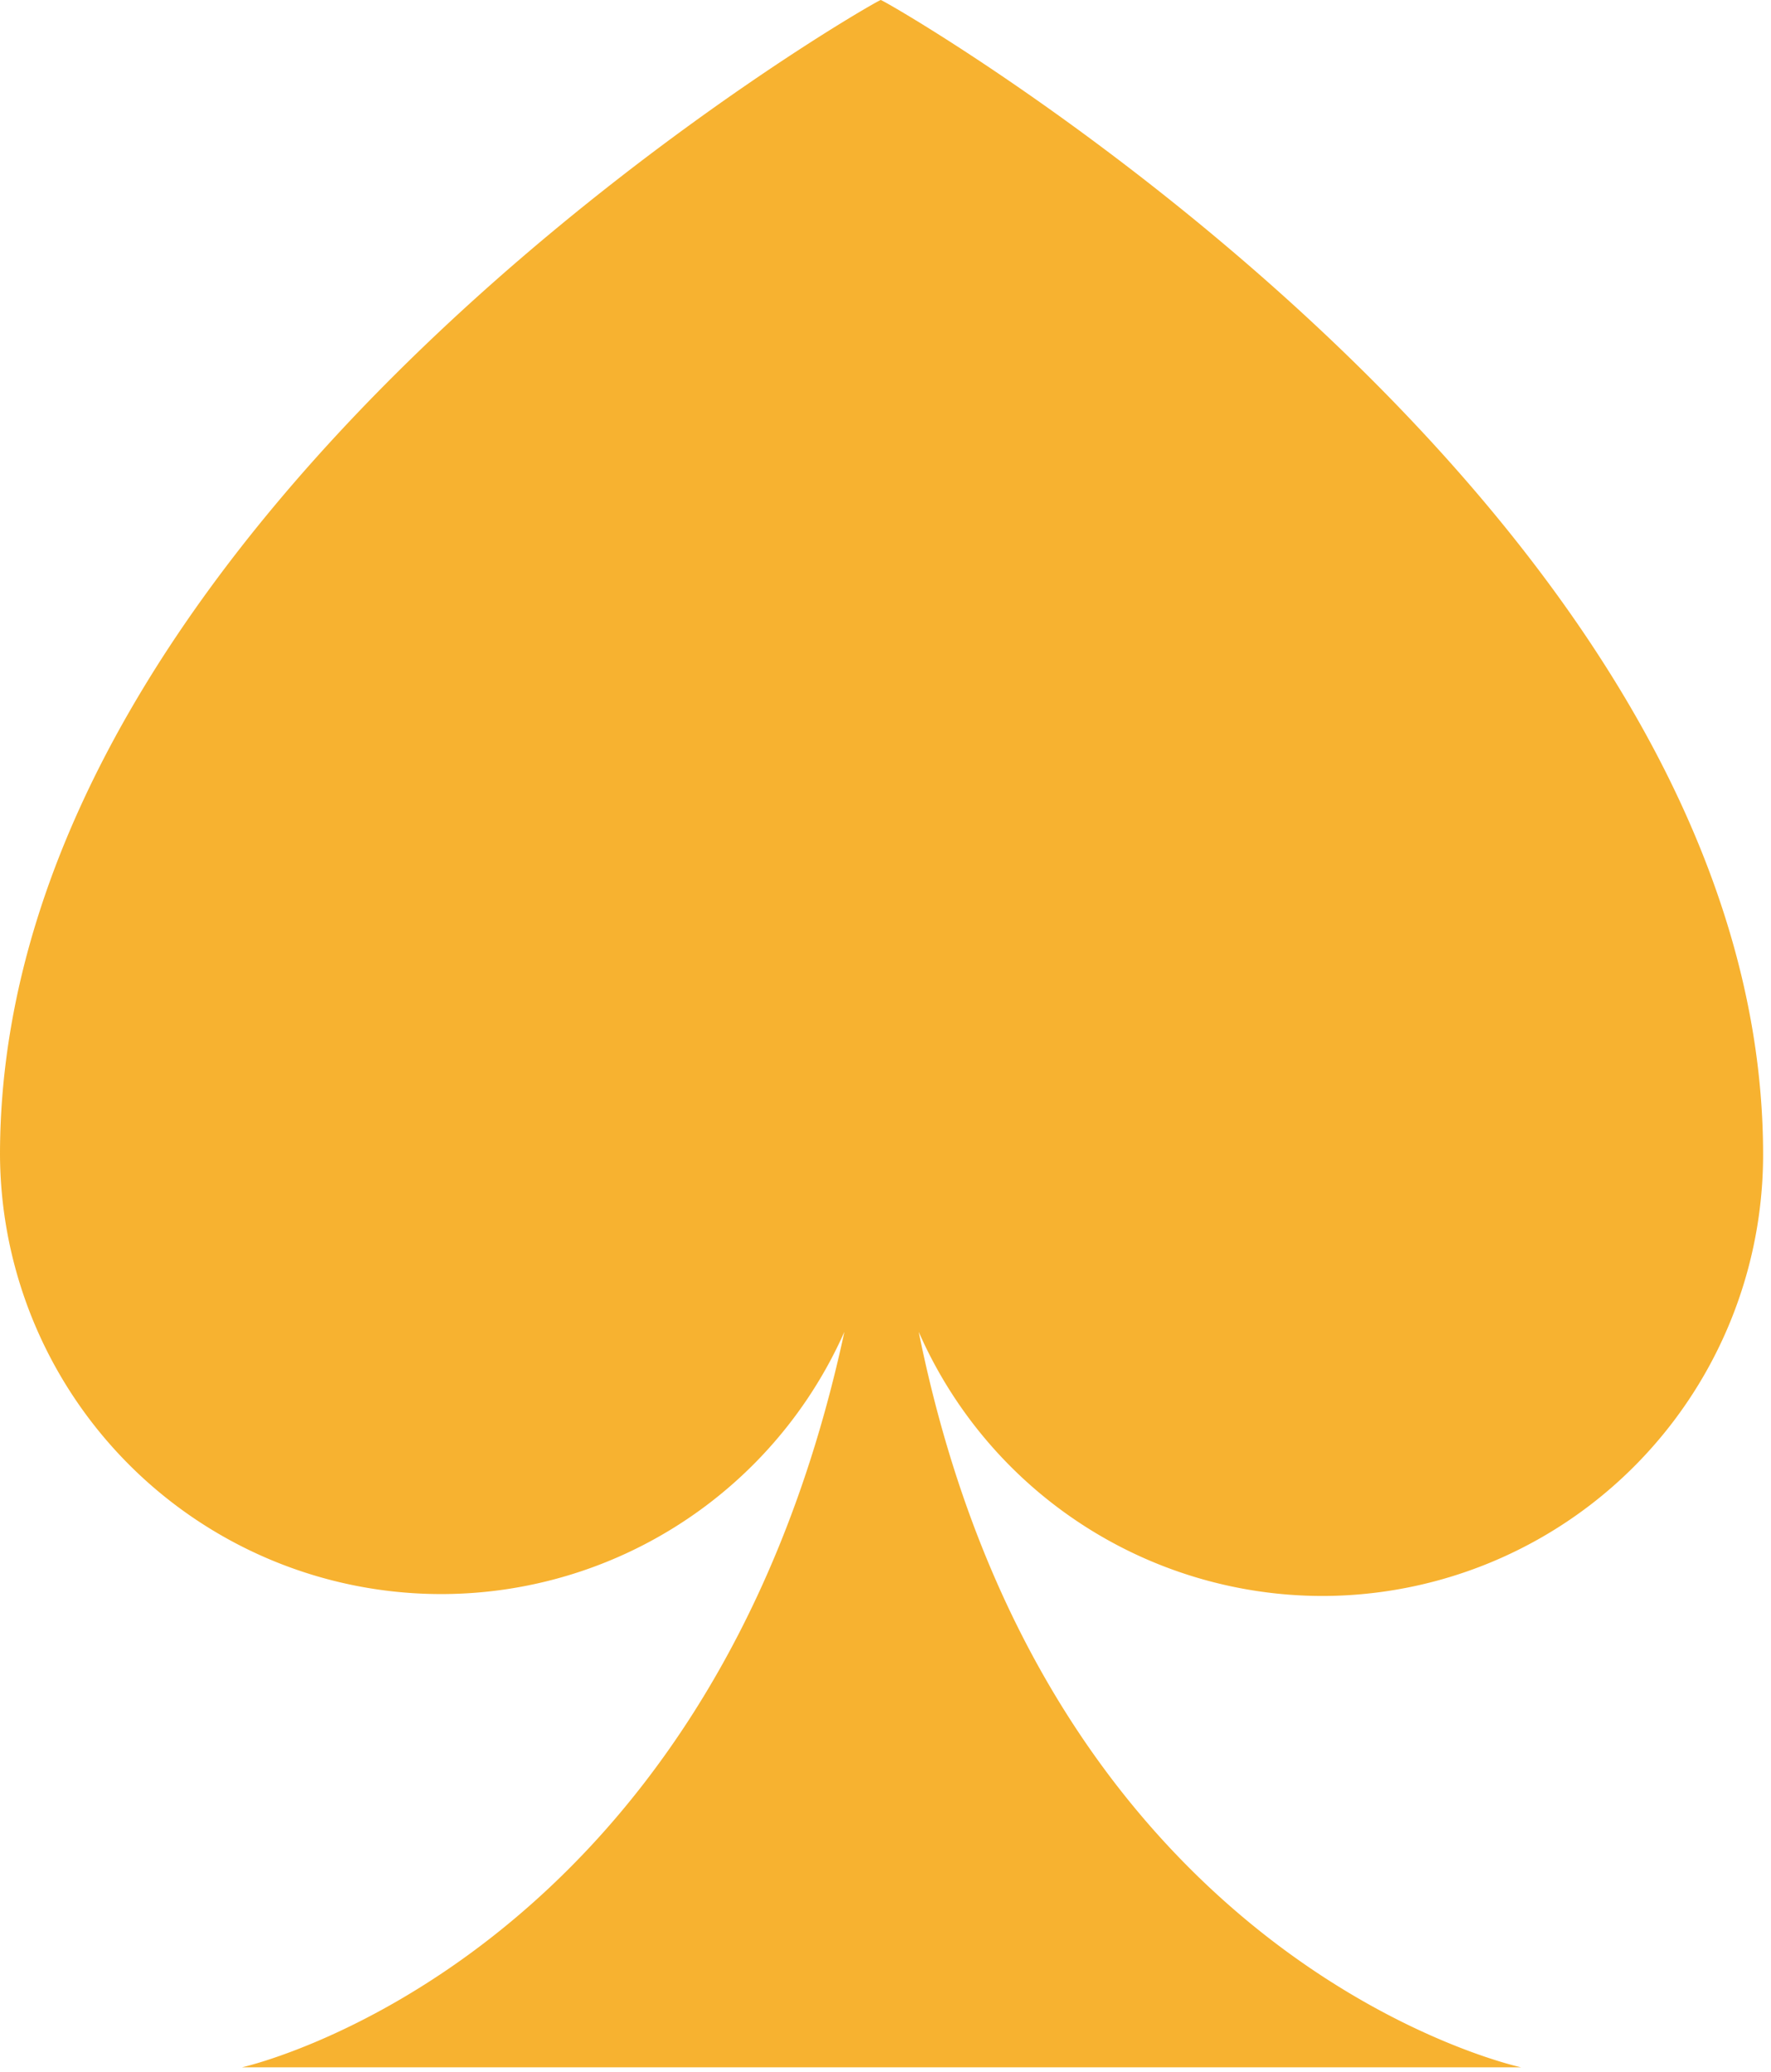 <svg xmlns="http://www.w3.org/2000/svg" viewBox="0 0 11.2 13.1"><path fill="#f7b230" d="M8.36 10.09a2.79 2.79 0 0 0 2.79-2.79C11.15 3.18 5.6 0 5.57 0S0 3.17 0 7.3a2.79 2.79 0 0 0 5.34 1.12c-.86 4-3.81 4.65-3.81 4.65h8.09s-3-.64-3.81-4.65a2.79 2.79 0 0 0 2.55 1.67z"/></svg>